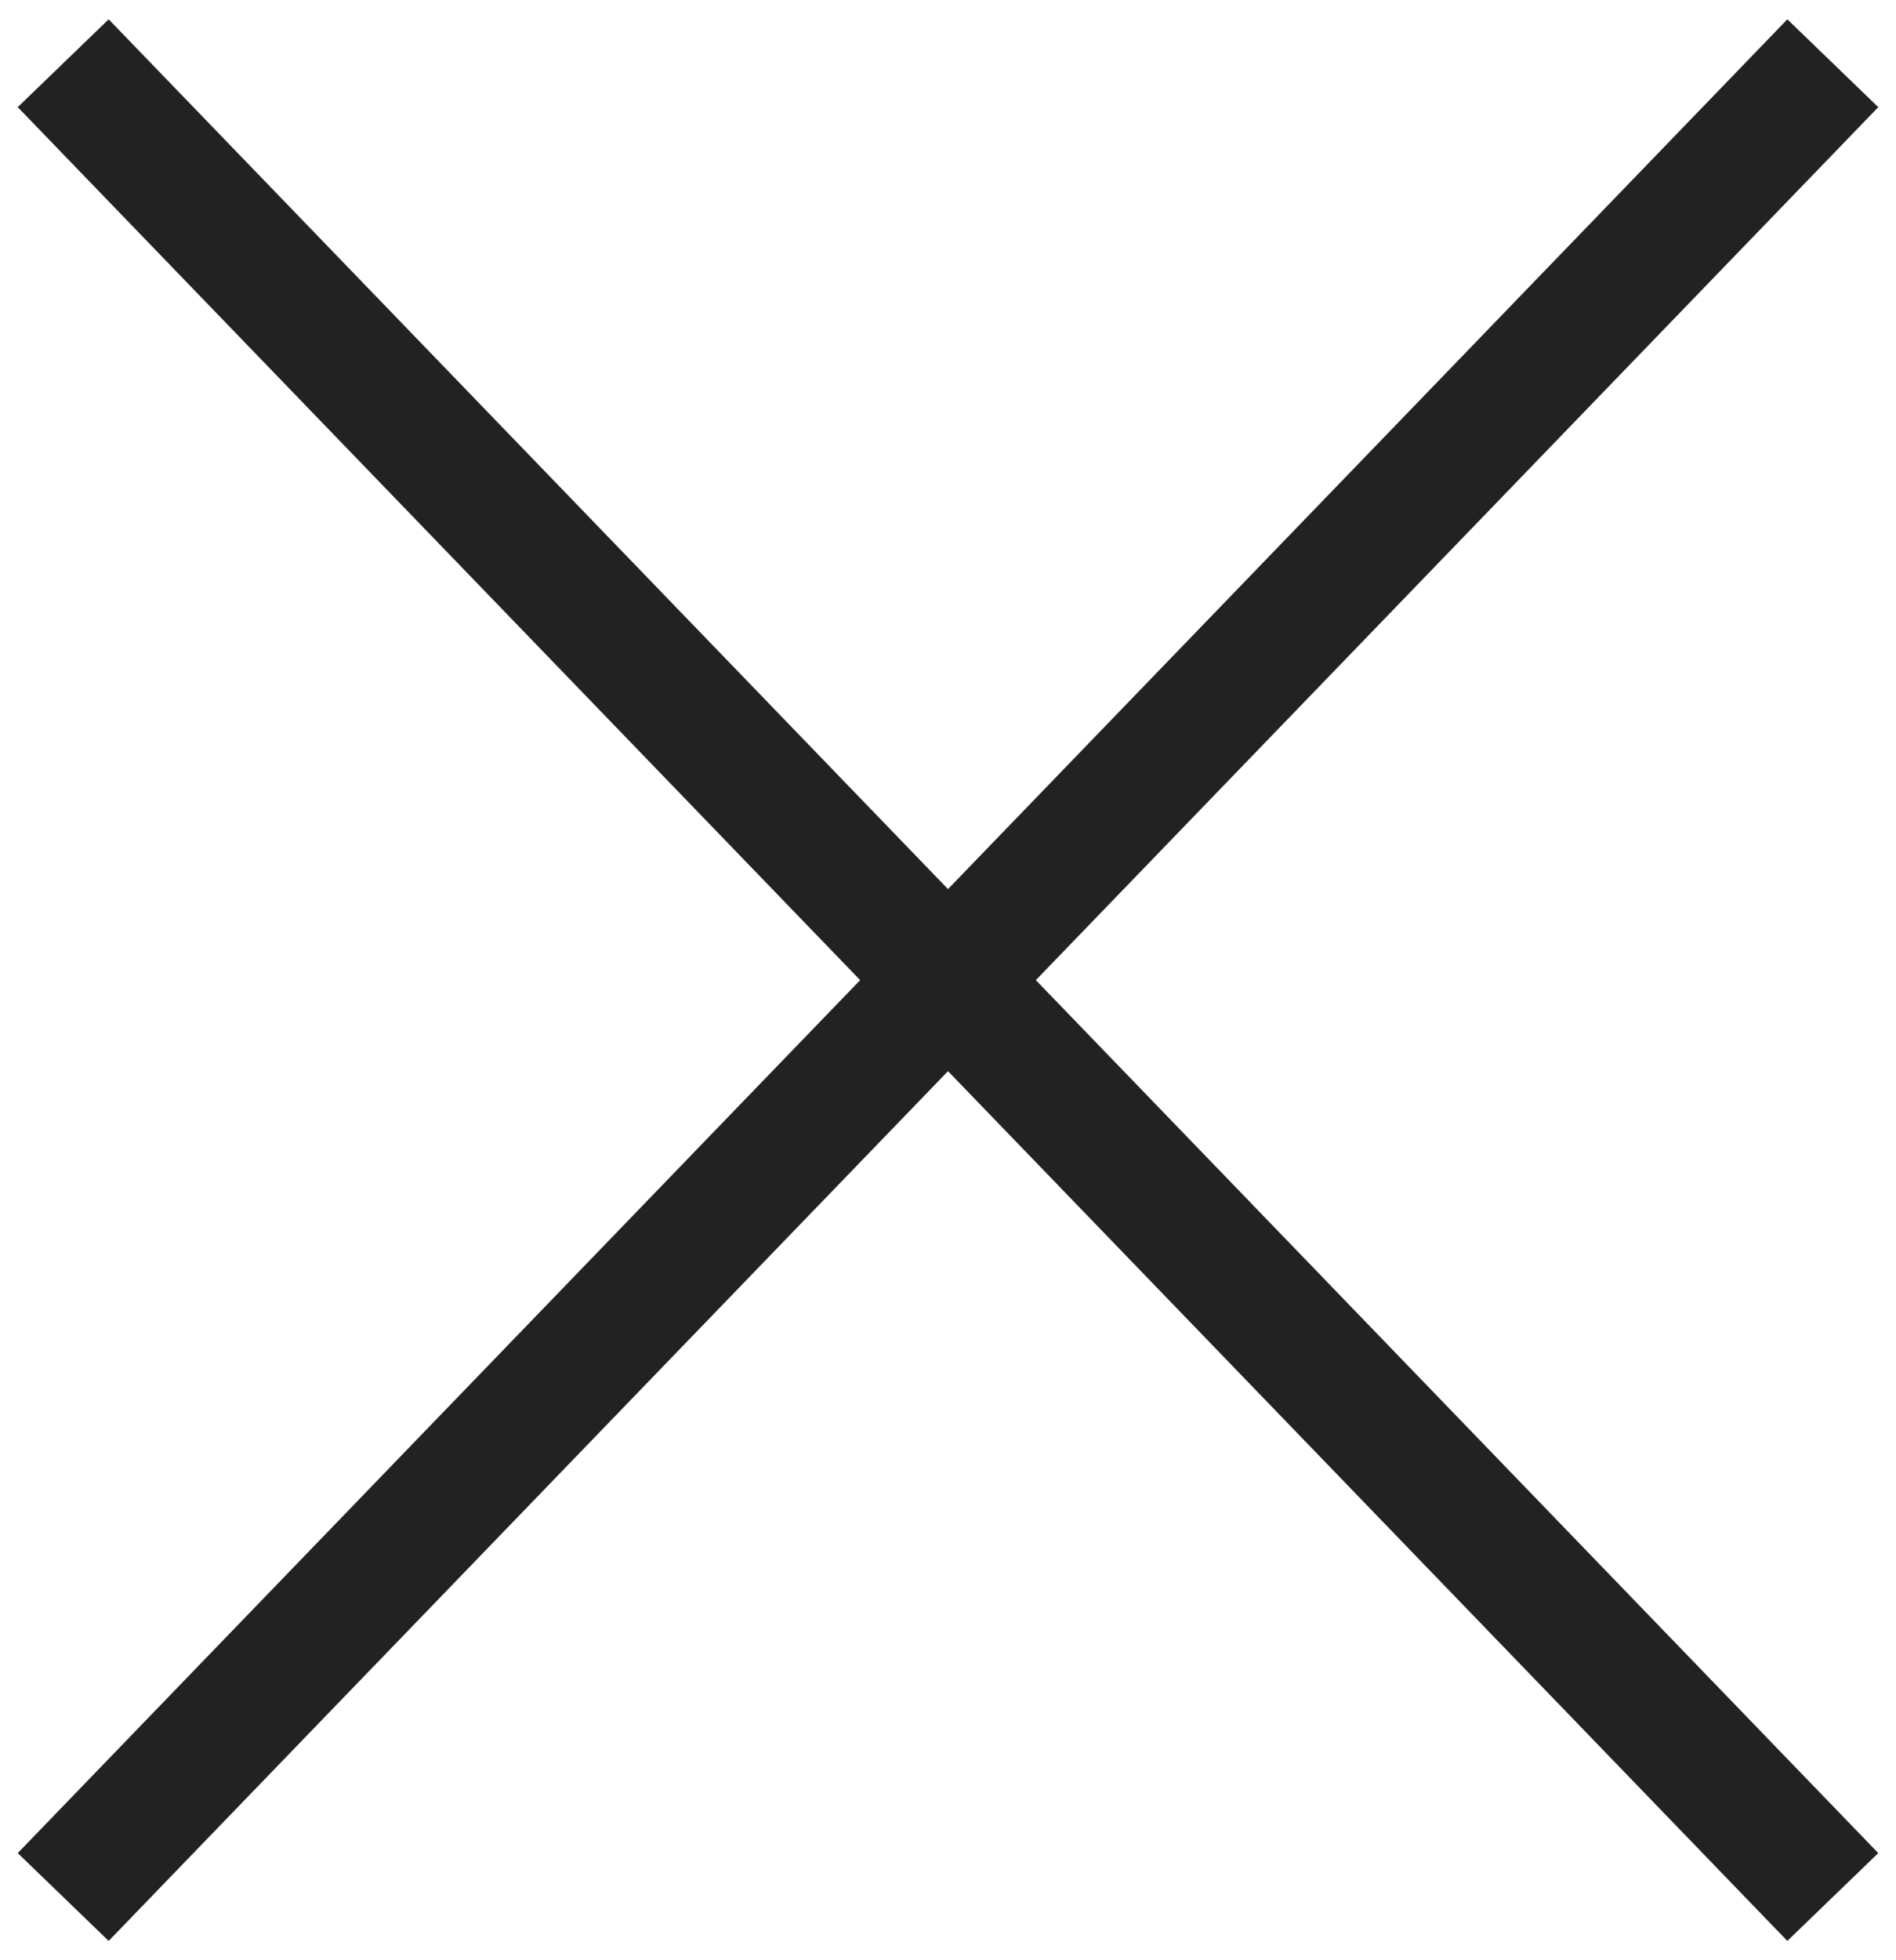 <svg width="30" height="31" viewBox="0 0 30 31" fill="none" xmlns="http://www.w3.org/2000/svg">
<path d="M1 30L15 15.5L1 1" stroke="#222222" stroke-width="2"/>
<path d="M29 30L15 15.5L29 1" stroke="#222222" stroke-width="2"/>
</svg>
